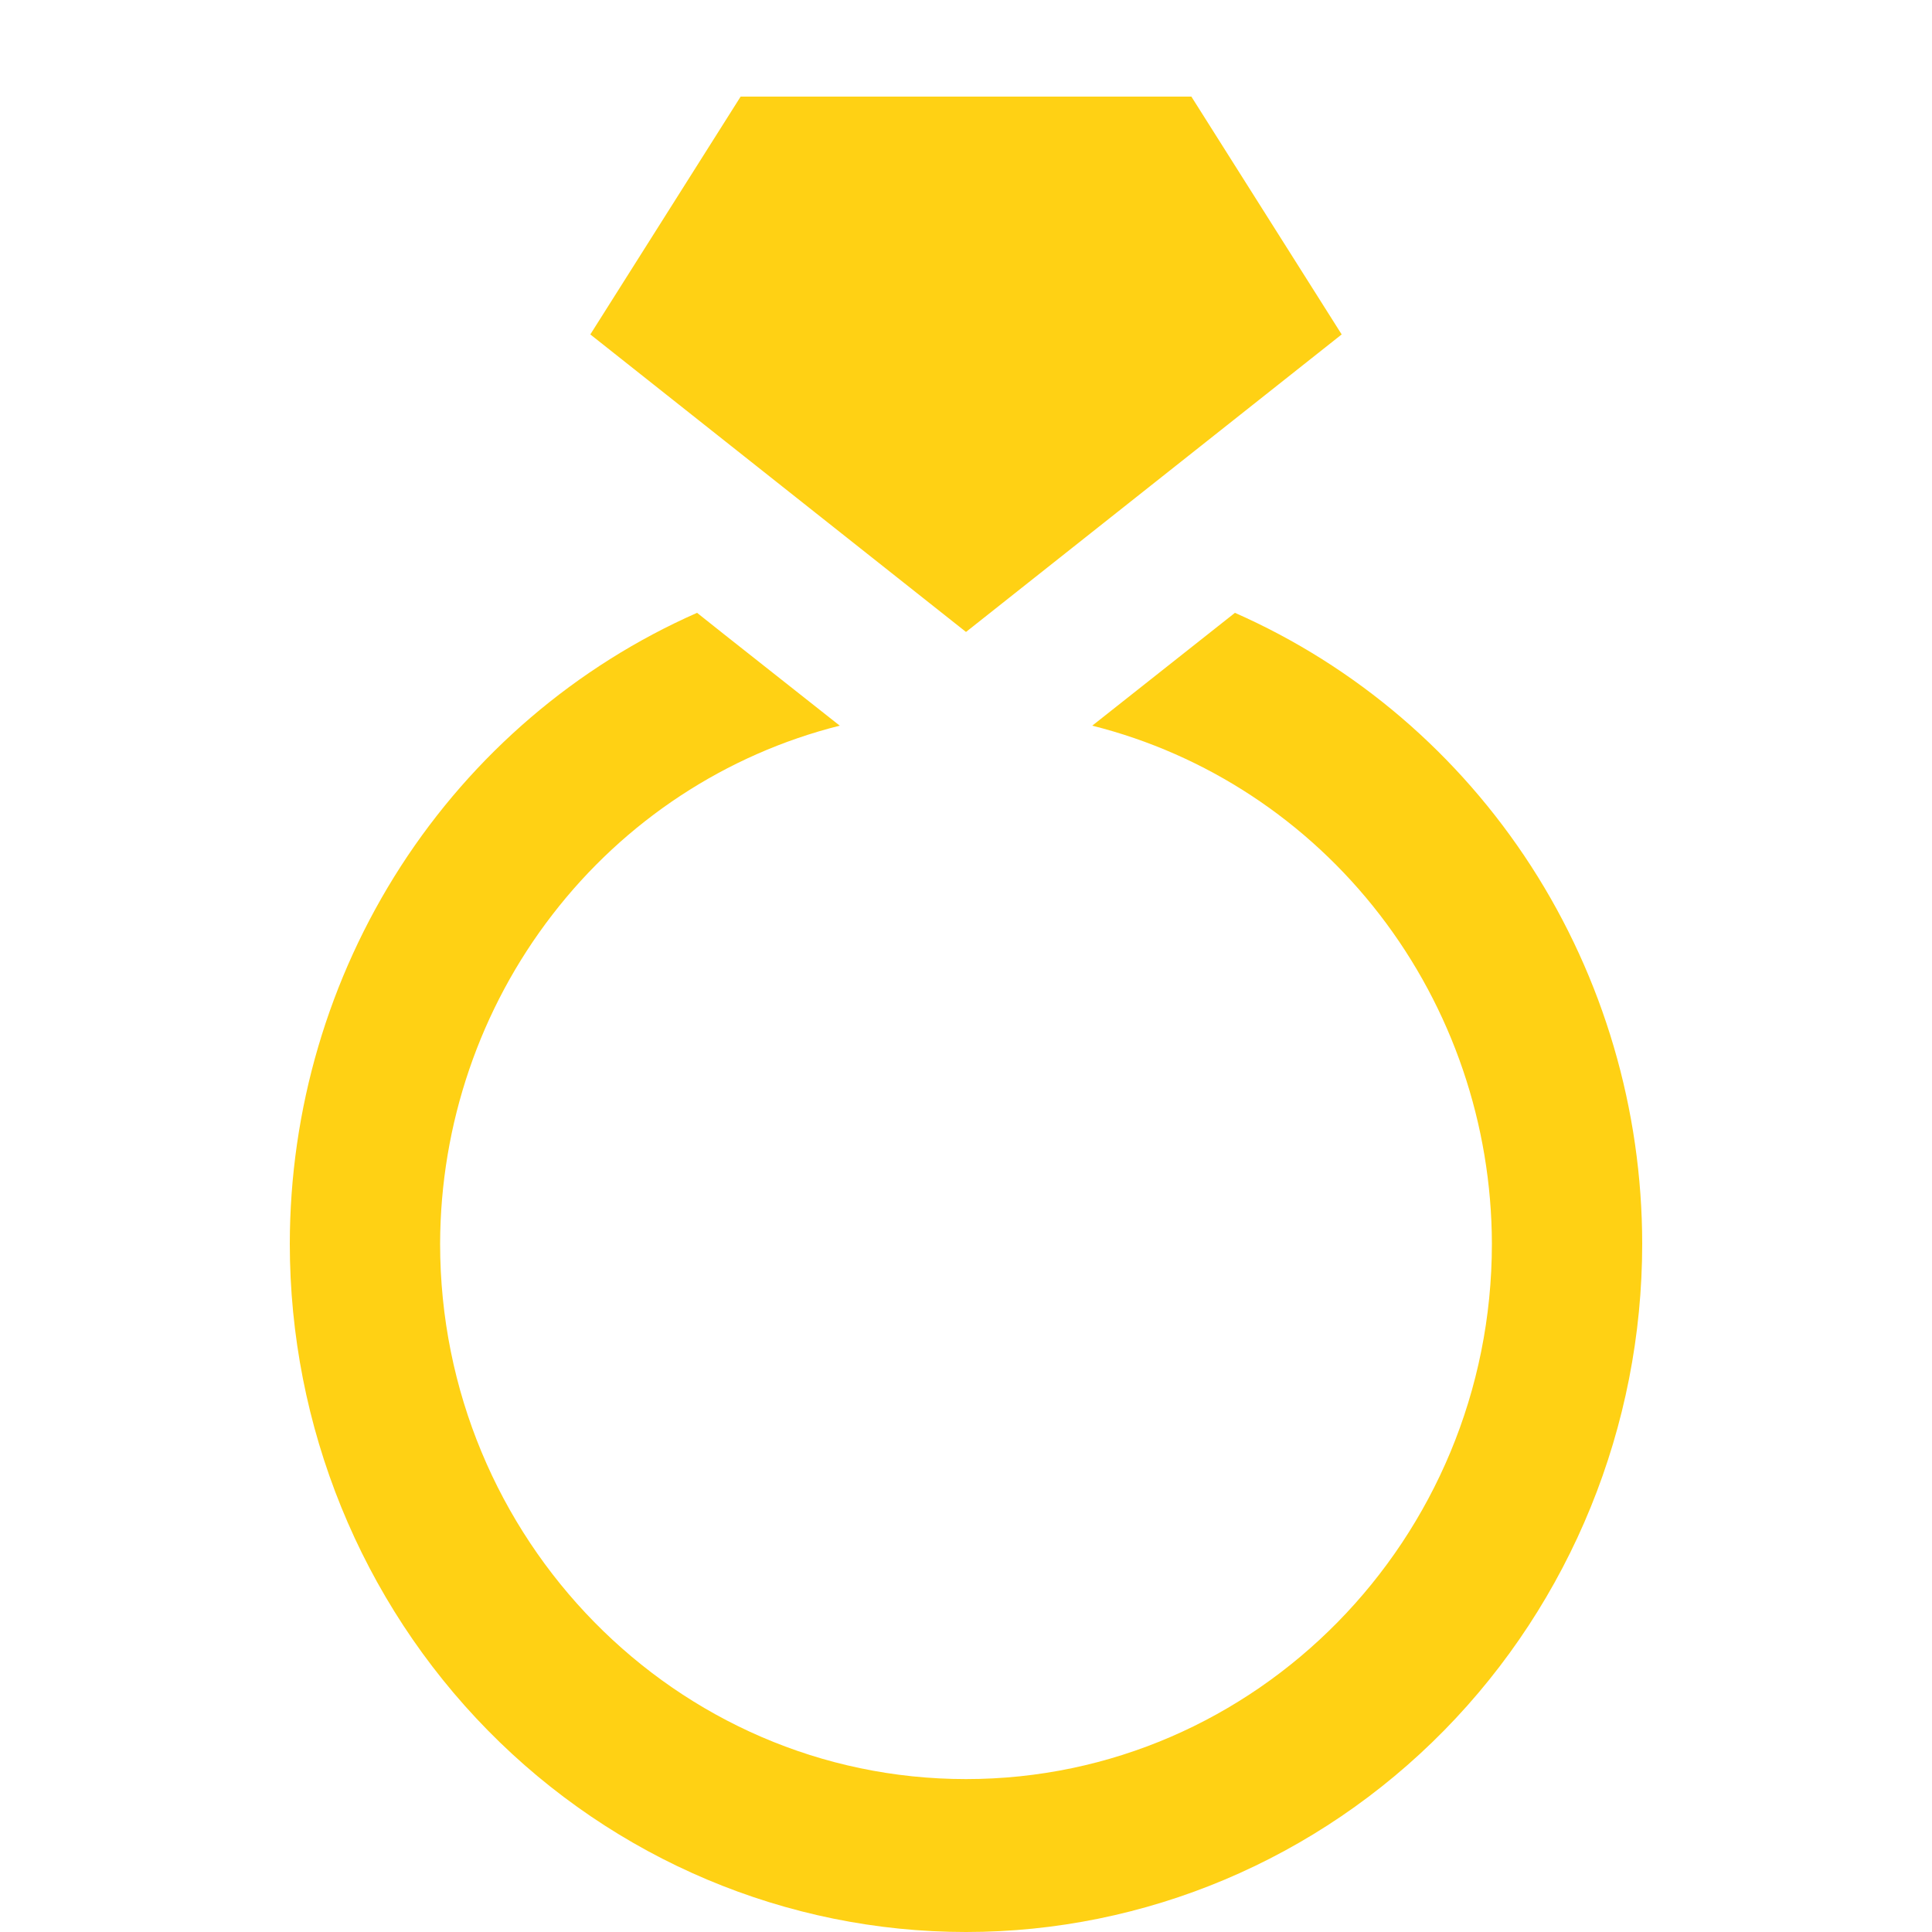 <svg width="20" height="20" viewBox="0 0 20 20" fill="none" xmlns="http://www.w3.org/2000/svg">
<path d="M17 12.875C17 14.765 16.262 16.577 14.95 17.913C13.637 19.249 11.857 20 10 20C8.143 20 6.363 19.249 5.05 17.913C3.737 16.577 3 14.765 3 12.875C3.001 11.487 3.4 10.129 4.149 8.968C4.898 7.808 5.964 6.896 7.216 6.344L7.489 6.561L8.693 7.512C7.515 7.808 6.467 8.497 5.718 9.469C4.968 10.44 4.559 11.639 4.556 12.875C4.556 15.931 6.998 18.417 10 18.417C13.002 18.417 15.444 15.931 15.444 12.875C15.441 11.639 15.032 10.44 14.283 9.469C13.533 8.497 12.485 7.808 11.307 7.512L12.784 6.344C14.036 6.896 15.102 7.808 15.851 8.968C16.6 10.129 16.999 11.487 17 12.875ZM10 6.542L13.889 3.462L12.333 1H7.667L6.111 3.462L8.444 5.31L10 6.542Z" fill="#FFD114"/>
</svg>
